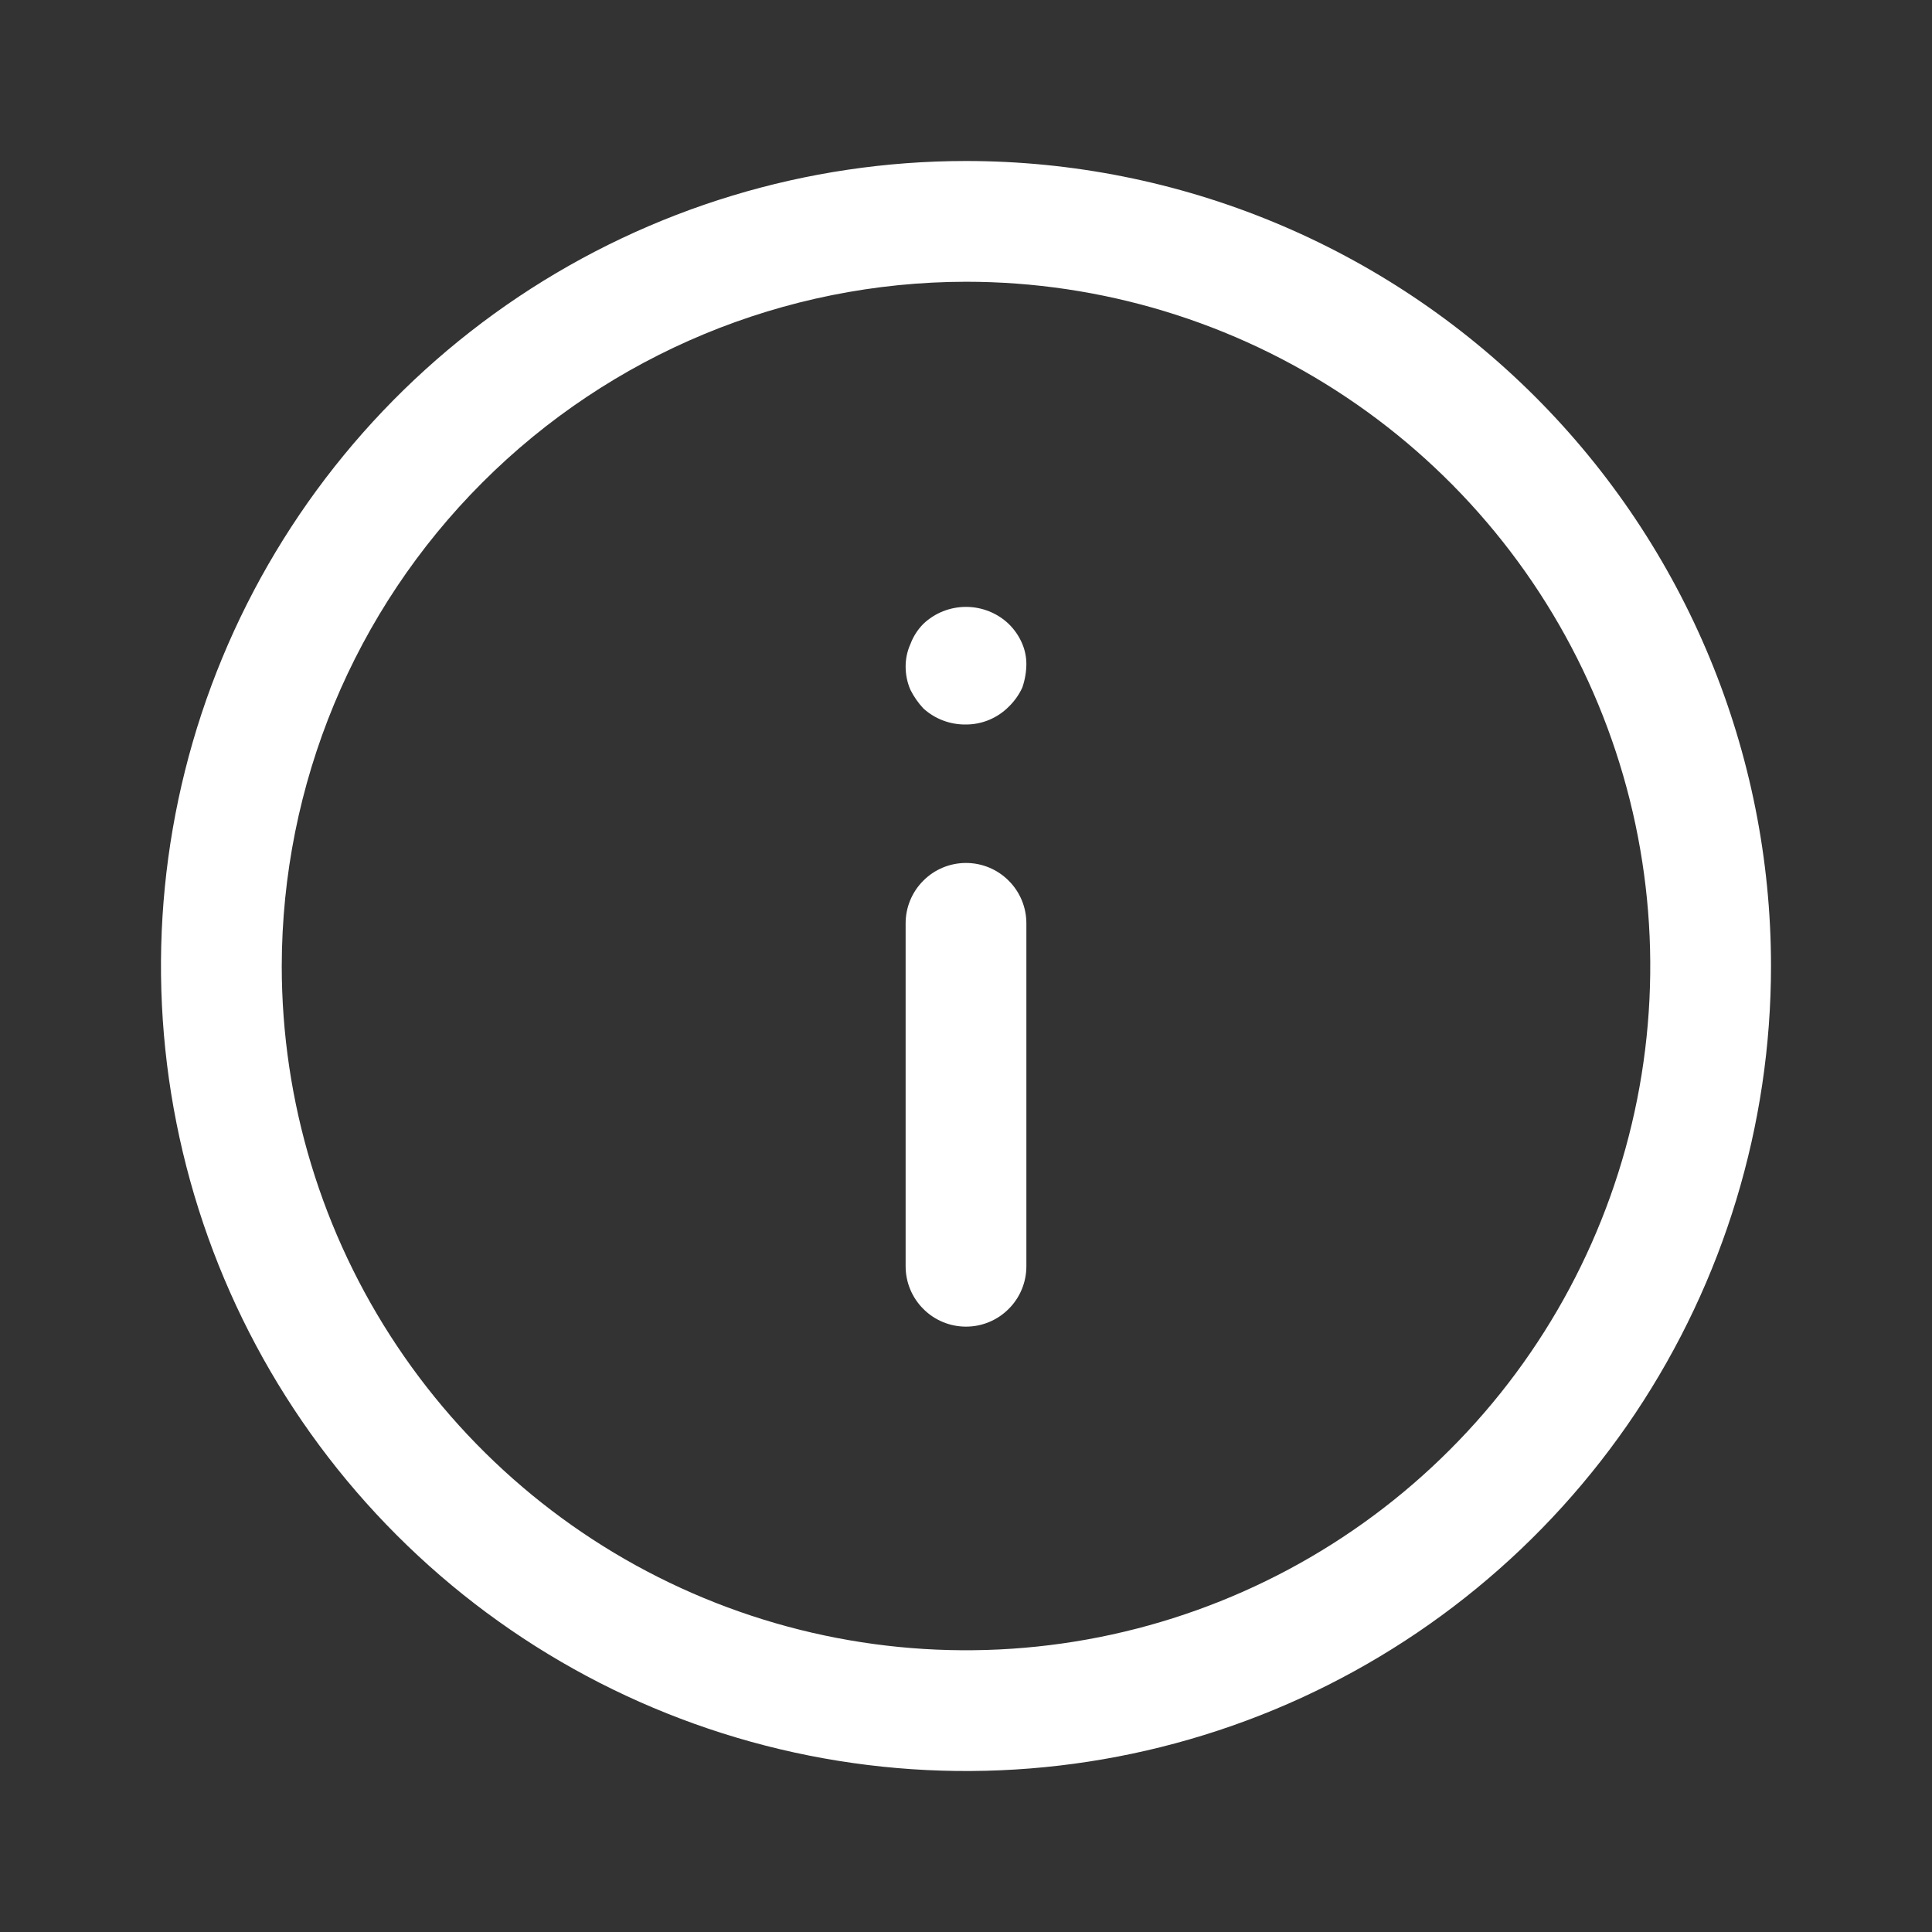 <svg width="24" height="24" viewBox="0 0 24 24" fill="none" xmlns="http://www.w3.org/2000/svg">
<rect x="0" y="0" width="24" height="24" fill="#333333" stroke="none"/>
<path fill-rule="evenodd" clip-rule="evenodd" d="M16.722 4.933C15.325 3.999 13.681 3.5 12 3.5C9.746 3.503 7.586 4.399 5.993 5.993C4.399 7.586 3.503 9.746 3.5 12C3.5 13.681 3.999 15.325 4.933 16.722C5.867 18.12 7.194 19.21 8.747 19.853C10.3 20.496 12.009 20.665 13.658 20.337C15.307 20.009 16.822 19.199 18.01 18.01C19.199 16.822 20.009 15.307 20.337 13.658C20.665 12.009 20.496 10.3 19.853 8.747C19.21 7.194 18.12 5.867 16.722 4.933ZM6.444 3.685C8.089 2.586 10.022 2 12 2C14.652 2 17.196 3.054 19.071 4.929C20.946 6.804 22 9.348 22 12C22 13.978 21.413 15.911 20.315 17.556C19.216 19.2 17.654 20.482 15.827 21.239C14 21.996 11.989 22.194 10.049 21.808C8.109 21.422 6.327 20.47 4.929 19.071C3.53 17.672 2.578 15.891 2.192 13.951C1.806 12.011 2.004 10 2.761 8.173C3.518 6.346 4.8 4.784 6.444 3.685ZM11.47 8.8C11.615 8.932 11.804 9.003 12 9C12.199 9 12.389 8.921 12.53 8.78C12.601 8.711 12.659 8.63 12.7 8.54C12.732 8.447 12.749 8.349 12.75 8.25C12.75 8.164 12.733 8.079 12.7 8C12.661 7.906 12.603 7.821 12.53 7.75C12.387 7.614 12.197 7.539 12 7.539C11.803 7.539 11.613 7.614 11.47 7.75C11.4 7.821 11.345 7.906 11.31 8C11.27 8.088 11.25 8.183 11.25 8.28C11.25 8.38 11.27 8.479 11.31 8.57C11.352 8.654 11.406 8.731 11.47 8.8ZM12 10.72C11.801 10.72 11.61 10.799 11.47 10.94C11.329 11.08 11.25 11.271 11.25 11.47V15.73C11.25 15.929 11.329 16.12 11.47 16.26C11.61 16.401 11.801 16.48 12 16.48C12.199 16.48 12.39 16.401 12.53 16.26C12.671 16.12 12.75 15.929 12.75 15.73V11.47C12.75 11.271 12.671 11.08 12.53 10.94C12.39 10.799 12.199 10.72 12 10.72Z" fill="white"/>
</svg>
